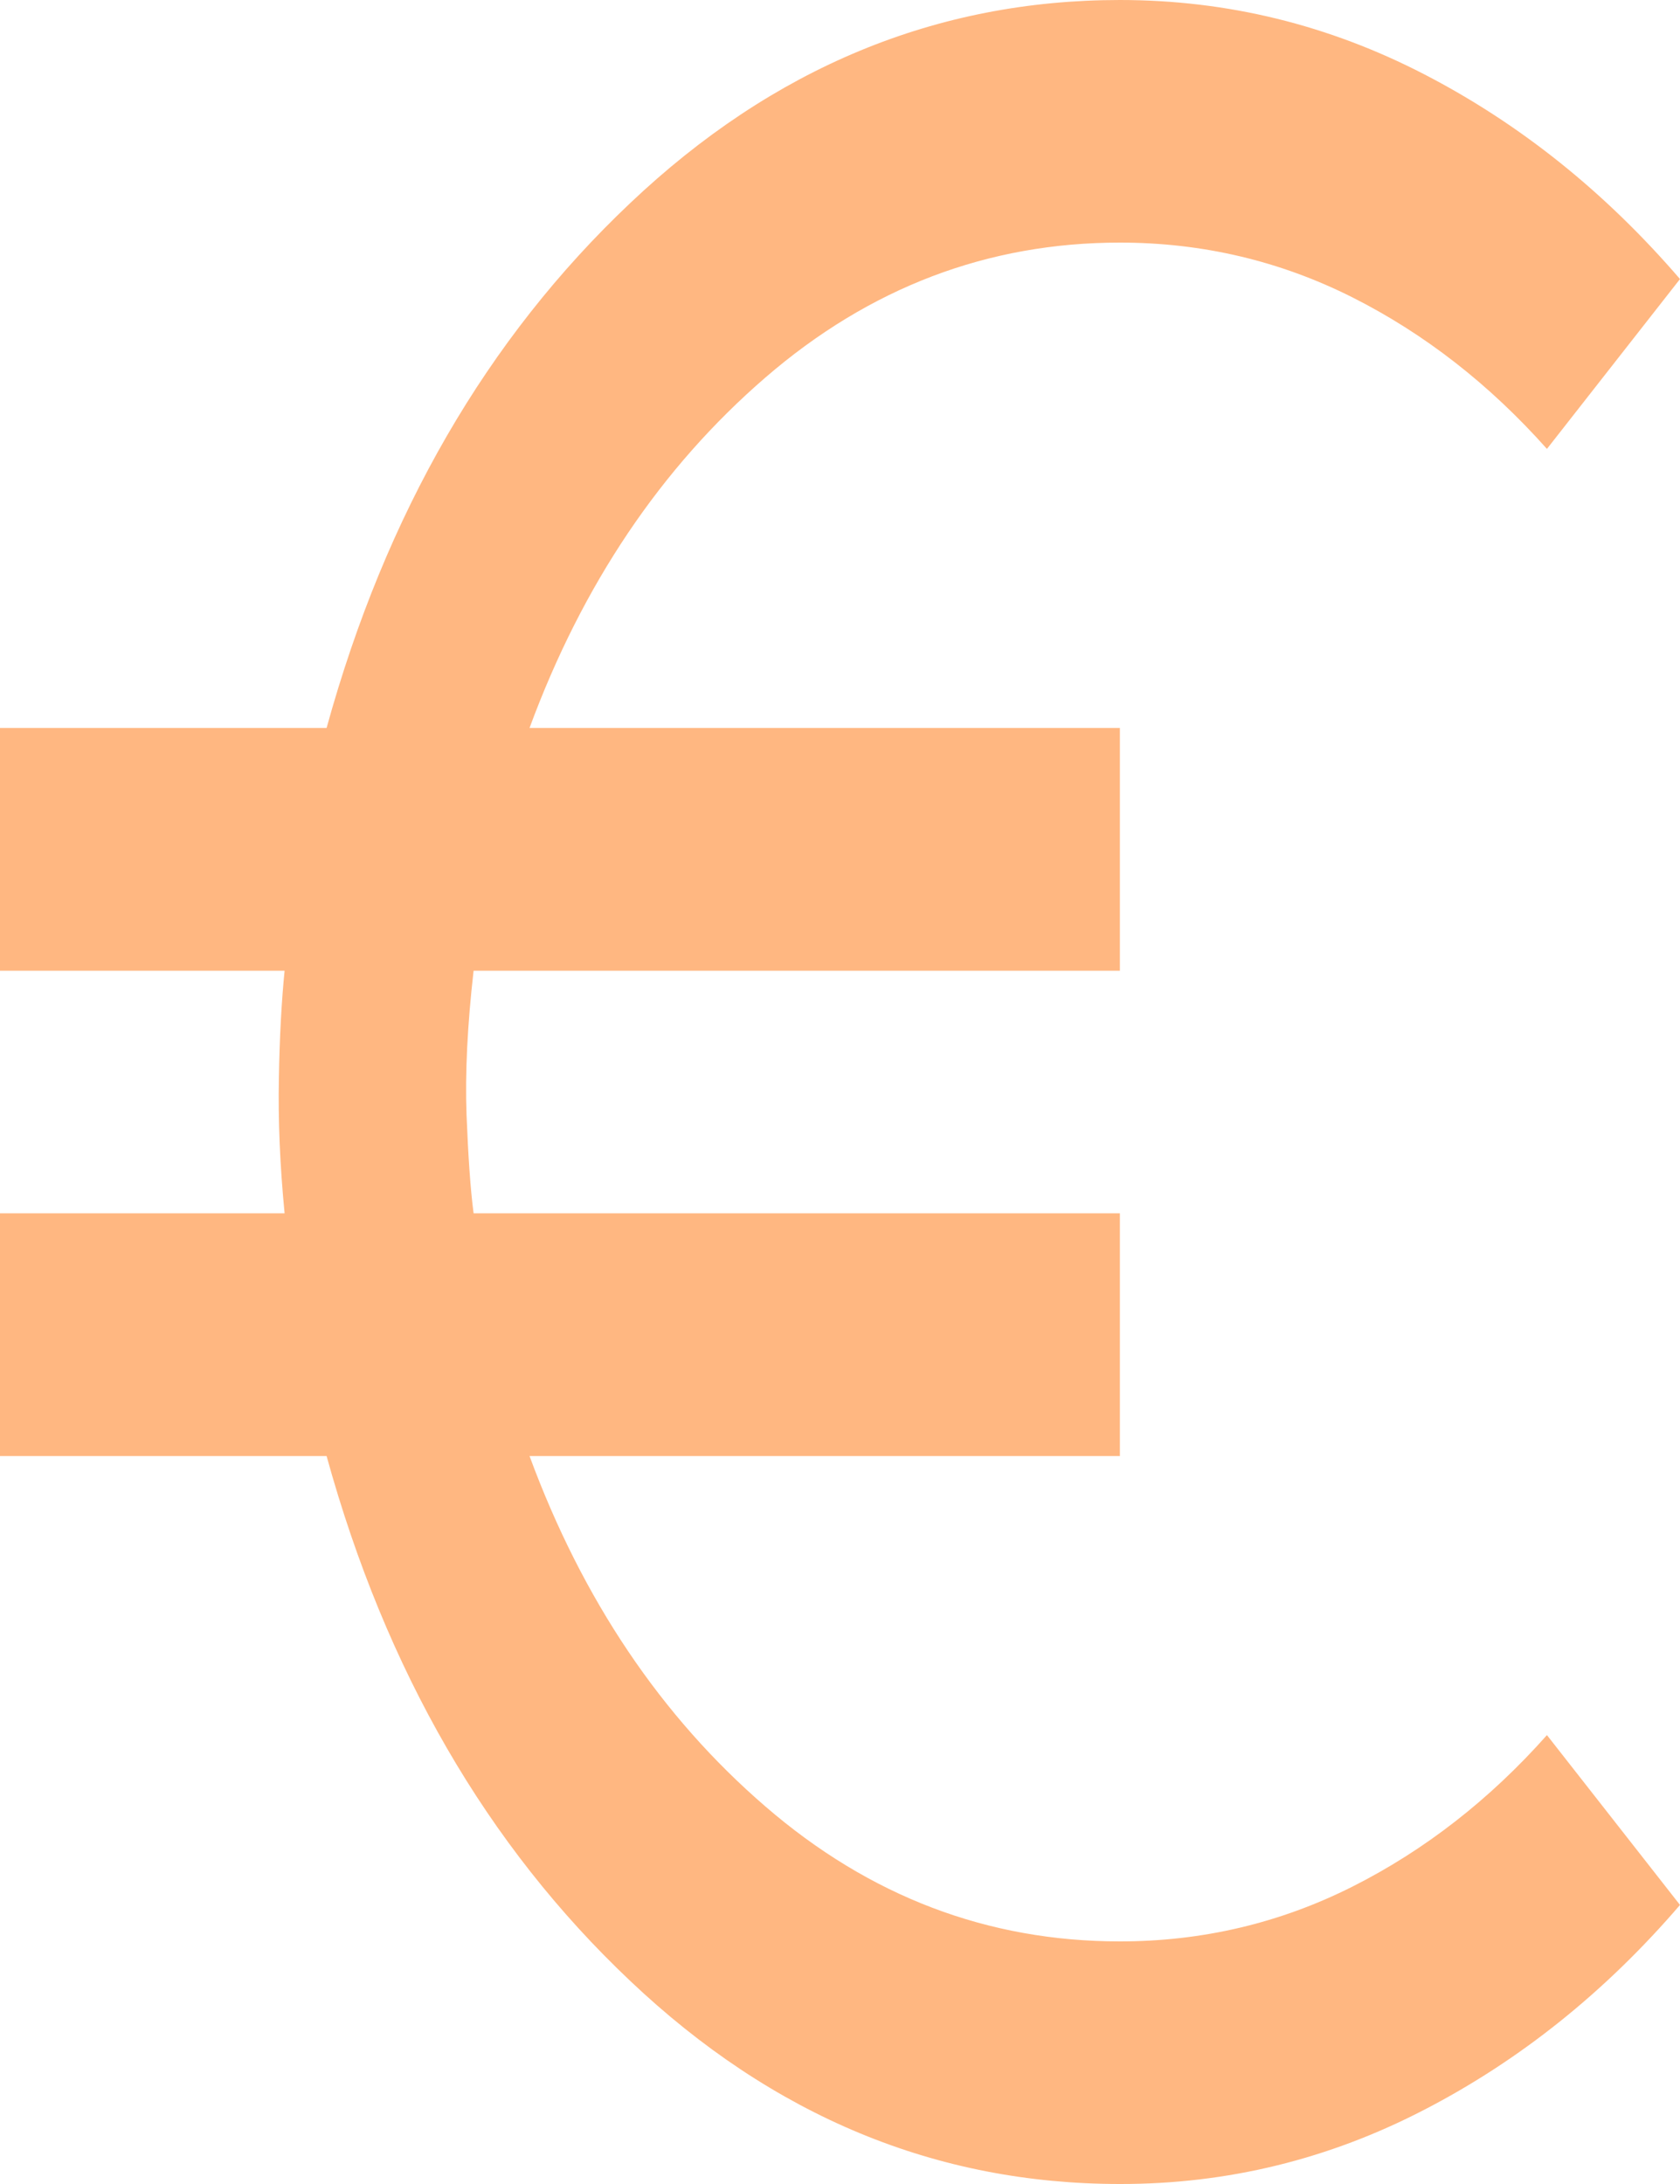 <svg width="10" height="13" viewBox="0 0 10 13" fill="none" xmlns="http://www.w3.org/2000/svg">
<path d="M6.666 13C5.574 13 4.601 12.597 3.75 11.79C2.898 10.984 2.296 9.943 1.944 8.667H-0V7.222H1.694C1.666 6.933 1.655 6.666 1.66 6.419C1.664 6.173 1.676 5.959 1.694 5.778H-0V4.333H1.944C2.296 3.057 2.898 2.016 3.75 1.21C4.601 0.403 5.574 0 6.666 0C7.305 0 7.909 0.148 8.479 0.443C9.049 0.738 9.555 1.144 10 1.661L9.208 2.672C8.865 2.287 8.479 1.986 8.048 1.769C7.618 1.553 7.157 1.444 6.666 1.444C5.879 1.444 5.175 1.712 4.555 2.248C3.935 2.784 3.467 3.479 3.152 4.333H6.666V5.778H2.819C2.782 6.103 2.768 6.389 2.777 6.636C2.787 6.883 2.8 7.078 2.819 7.222H6.666V8.667H3.152C3.467 9.521 3.935 10.217 4.555 10.752C5.175 11.288 5.879 11.556 6.666 11.556C7.157 11.556 7.618 11.447 8.048 11.231C8.479 11.014 8.866 10.713 9.208 10.328L10 11.339C9.555 11.857 9.048 12.263 8.478 12.558C7.909 12.853 7.305 13.001 6.666 13Z" fill="#FFB781"/>
</svg>
